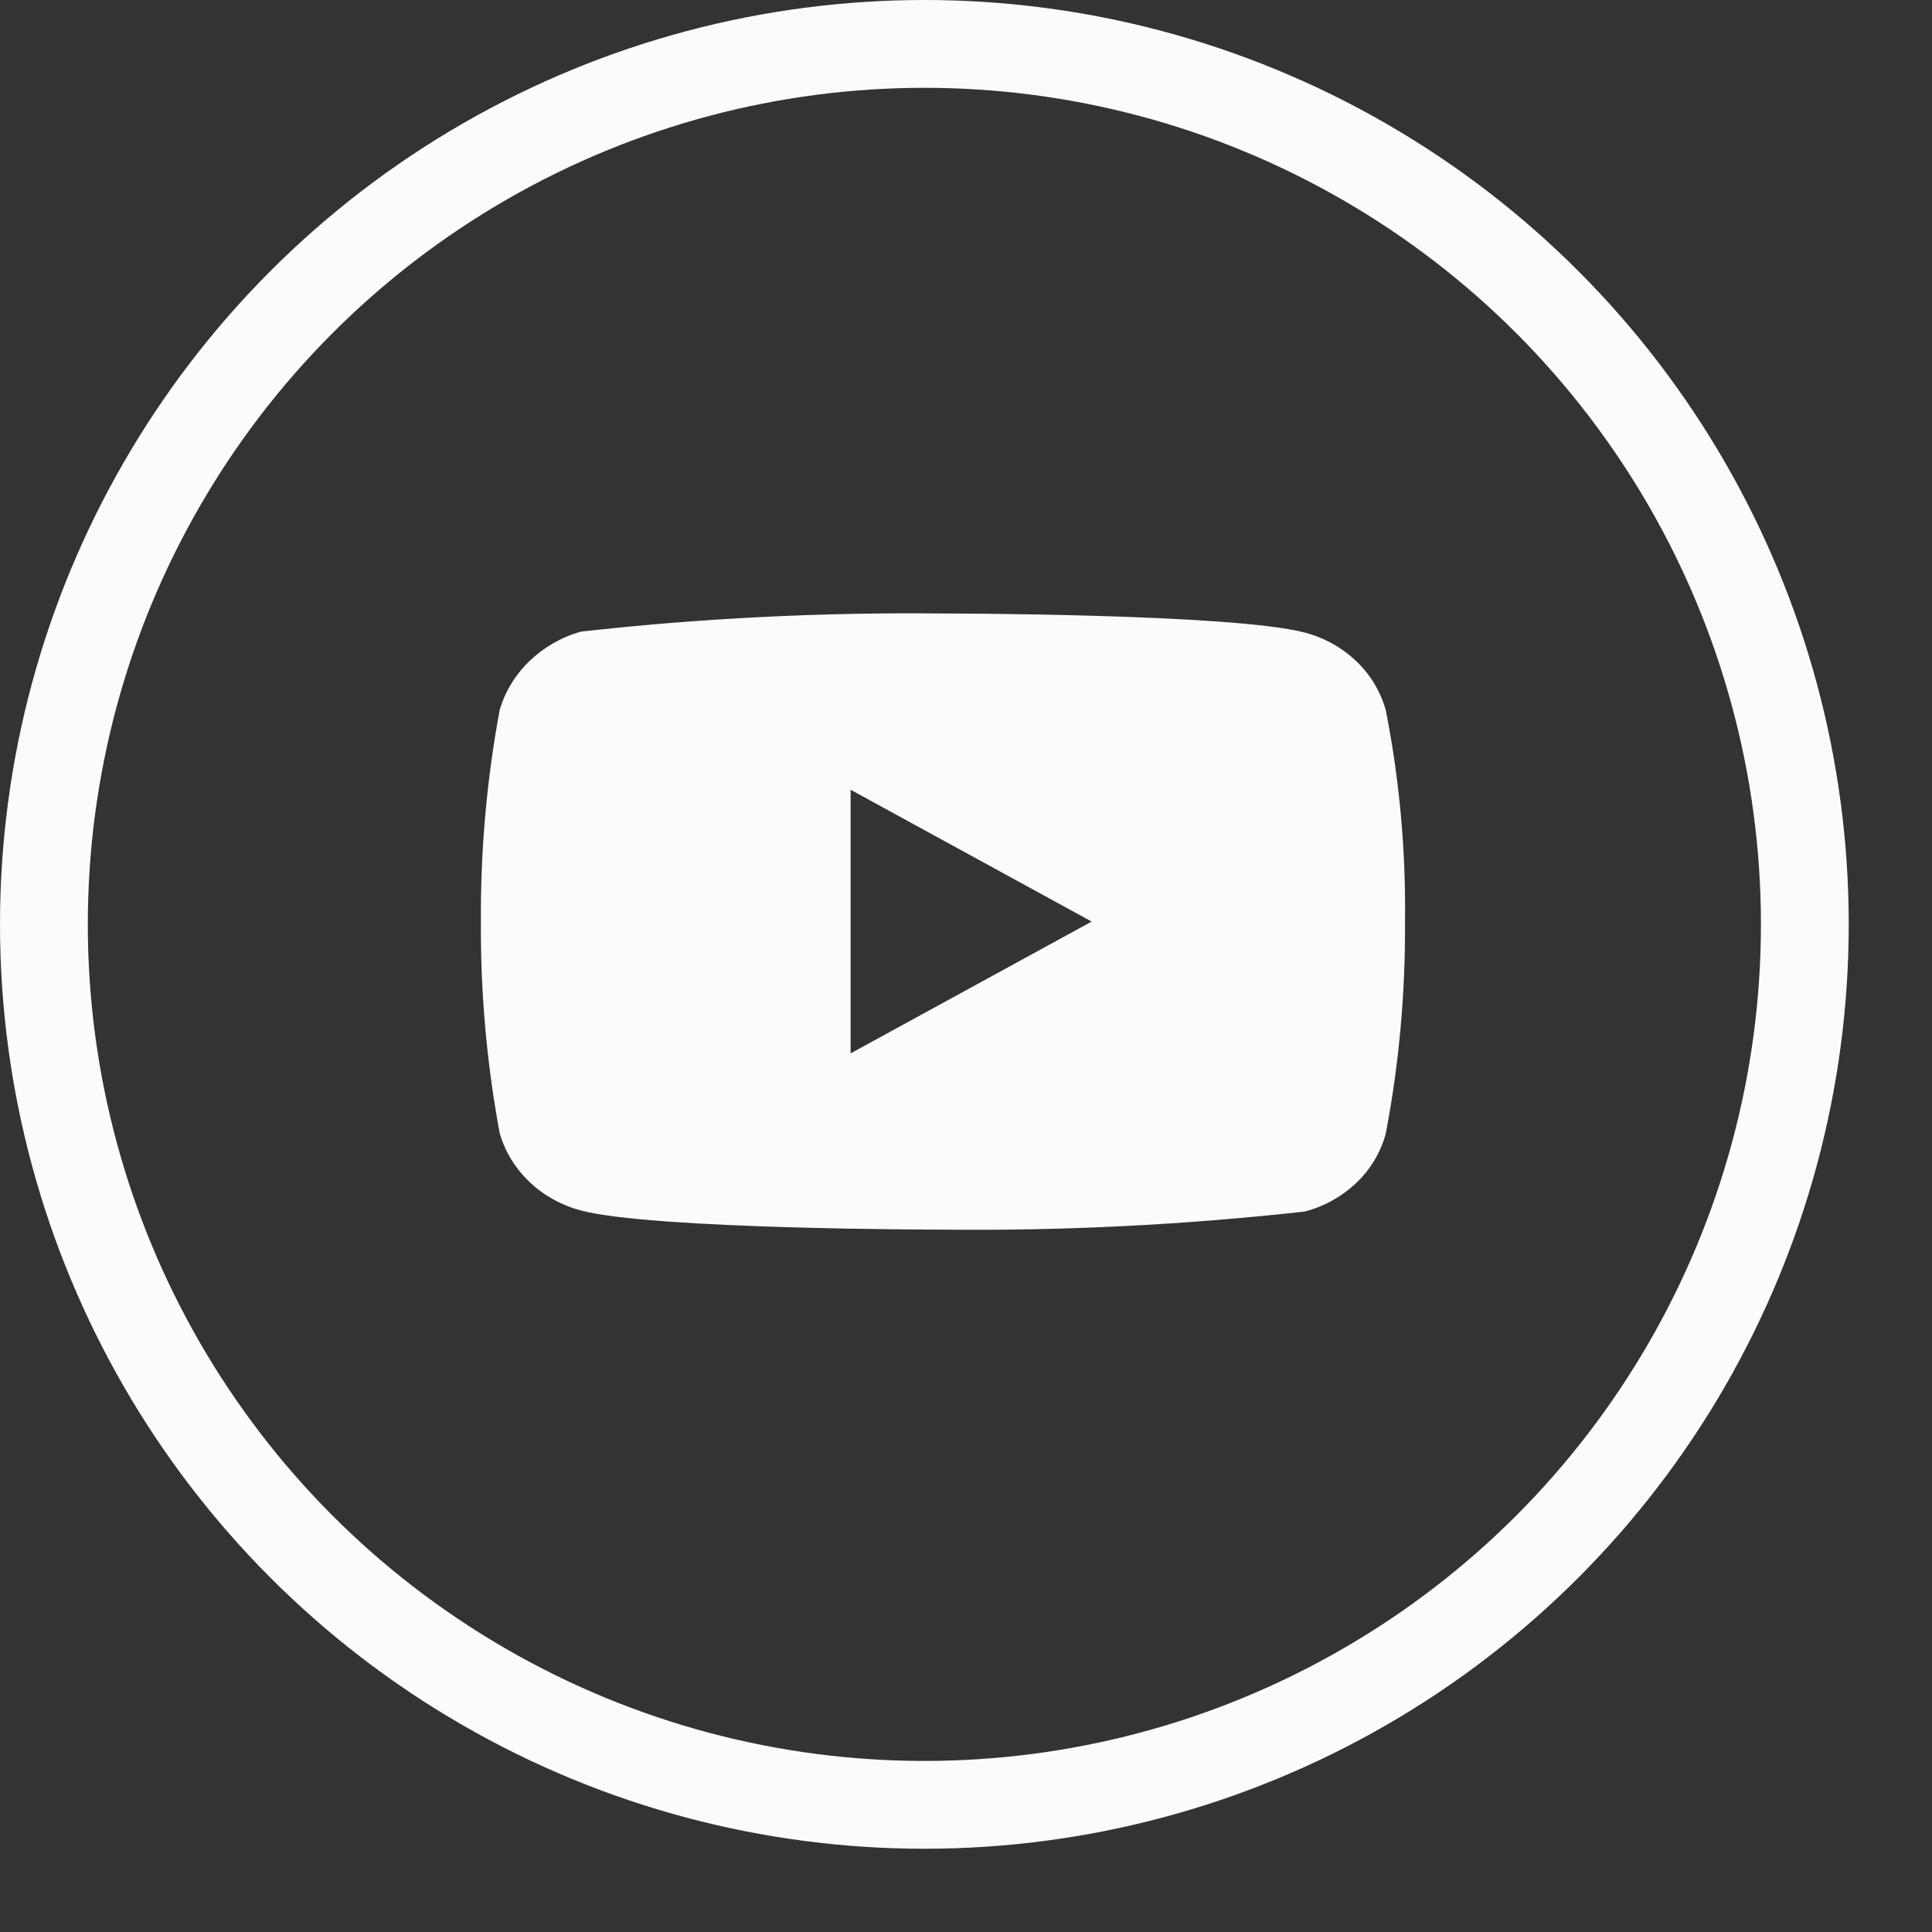 <svg width="22" height="22" viewBox="0 0 22 22" fill="none" xmlns="http://www.w3.org/2000/svg">
<rect x="0" y="0" width="22" height="22" fill="#333333" stroke="none"/>
<circle cx="10.526" cy="10.526" r="10.026" stroke="#FAFBFD"/>
<path d="M15.78 8.086C15.72 7.873 15.604 7.681 15.444 7.529C15.279 7.372 15.077 7.26 14.857 7.203C14.034 6.986 10.735 6.986 10.735 6.986C9.359 6.971 7.984 7.039 6.618 7.192C6.397 7.253 6.196 7.368 6.031 7.526C5.869 7.682 5.751 7.874 5.69 8.085C5.542 8.879 5.471 9.686 5.476 10.494C5.471 11.301 5.542 12.107 5.69 12.903C5.75 13.113 5.867 13.305 6.03 13.459C6.192 13.614 6.395 13.726 6.618 13.785C7.452 14.002 10.735 14.002 10.735 14.002C12.112 14.017 13.489 13.948 14.857 13.796C15.077 13.739 15.279 13.627 15.444 13.47C15.604 13.319 15.72 13.126 15.779 12.913C15.931 12.119 16.004 11.312 15.999 10.504C16.01 9.692 15.937 8.882 15.78 8.085V8.086ZM9.686 11.995V8.993L12.431 10.494L9.686 11.995Z" fill="#FAFBFD"/>
</svg>
